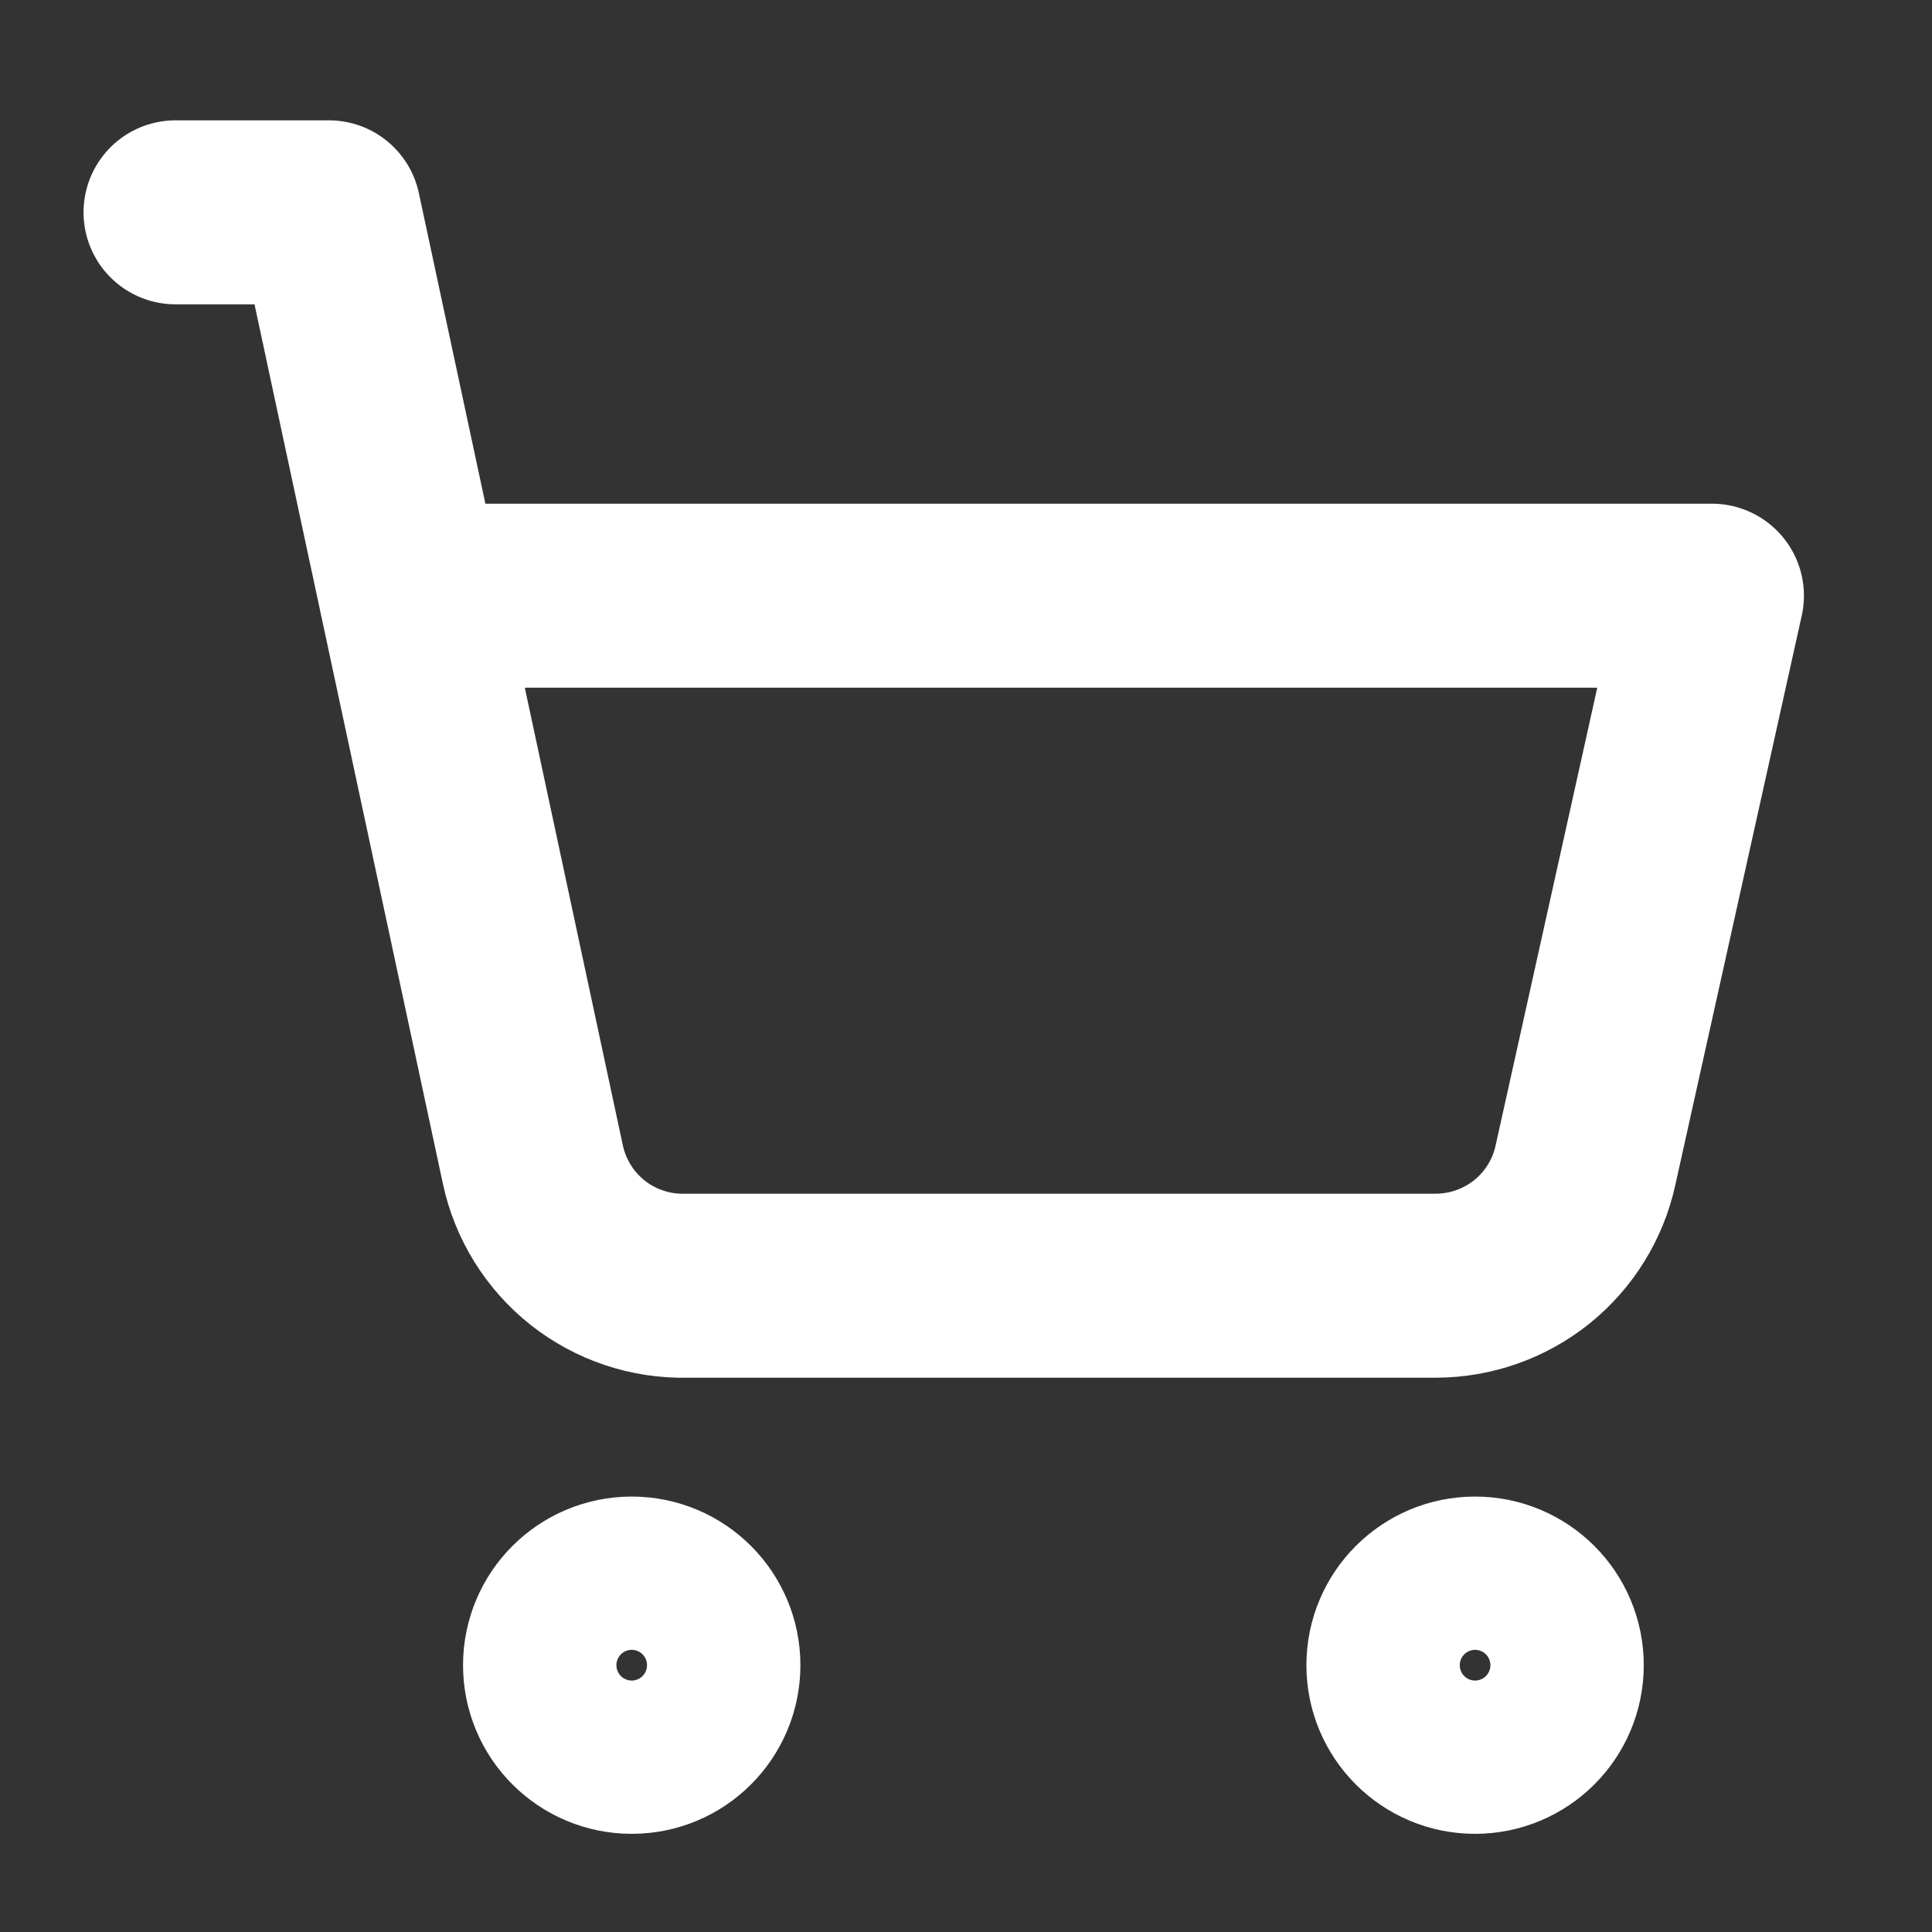 <svg width="21" height="21" viewBox="0 0 21 21" fill="none" xmlns="http://www.w3.org/2000/svg">
<rect x="0" y="0" width="21" height="21" fill="#333333" stroke="none"/>
<g clip-path="url(#clip0_1_83)">
<path d="M6.867 18.933C7.327 18.933 7.7 18.56 7.7 18.1C7.7 17.64 7.327 17.267 6.867 17.267C6.406 17.267 6.033 17.64 6.033 18.1C6.033 18.56 6.406 18.933 6.867 18.933Z" stroke="white" stroke-width="2" stroke-linecap="round" stroke-linejoin="round"/>
<path d="M16.033 18.933C16.494 18.933 16.867 18.56 16.867 18.1C16.867 17.64 16.494 17.267 16.033 17.267C15.573 17.267 15.2 17.64 15.2 18.1C15.2 18.56 15.573 18.933 16.033 18.933Z" stroke="white" stroke-width="2" stroke-linecap="round" stroke-linejoin="round"/>
<path d="M1.908 2.308H3.575L5.792 12.658C5.873 13.037 6.084 13.376 6.388 13.617C6.692 13.857 7.071 13.984 7.458 13.975H15.608C15.988 13.974 16.355 13.844 16.651 13.607C16.946 13.369 17.152 13.037 17.233 12.667L18.608 6.475H4.467" stroke="white" stroke-width="2" stroke-linecap="round" stroke-linejoin="round"/>
</g>
<defs>
<clipPath id="clip0_1_83">
<rect width="20" height="20" fill="white" transform="translate(0.2 0.6)"/>
</clipPath>
</defs>
</svg>
